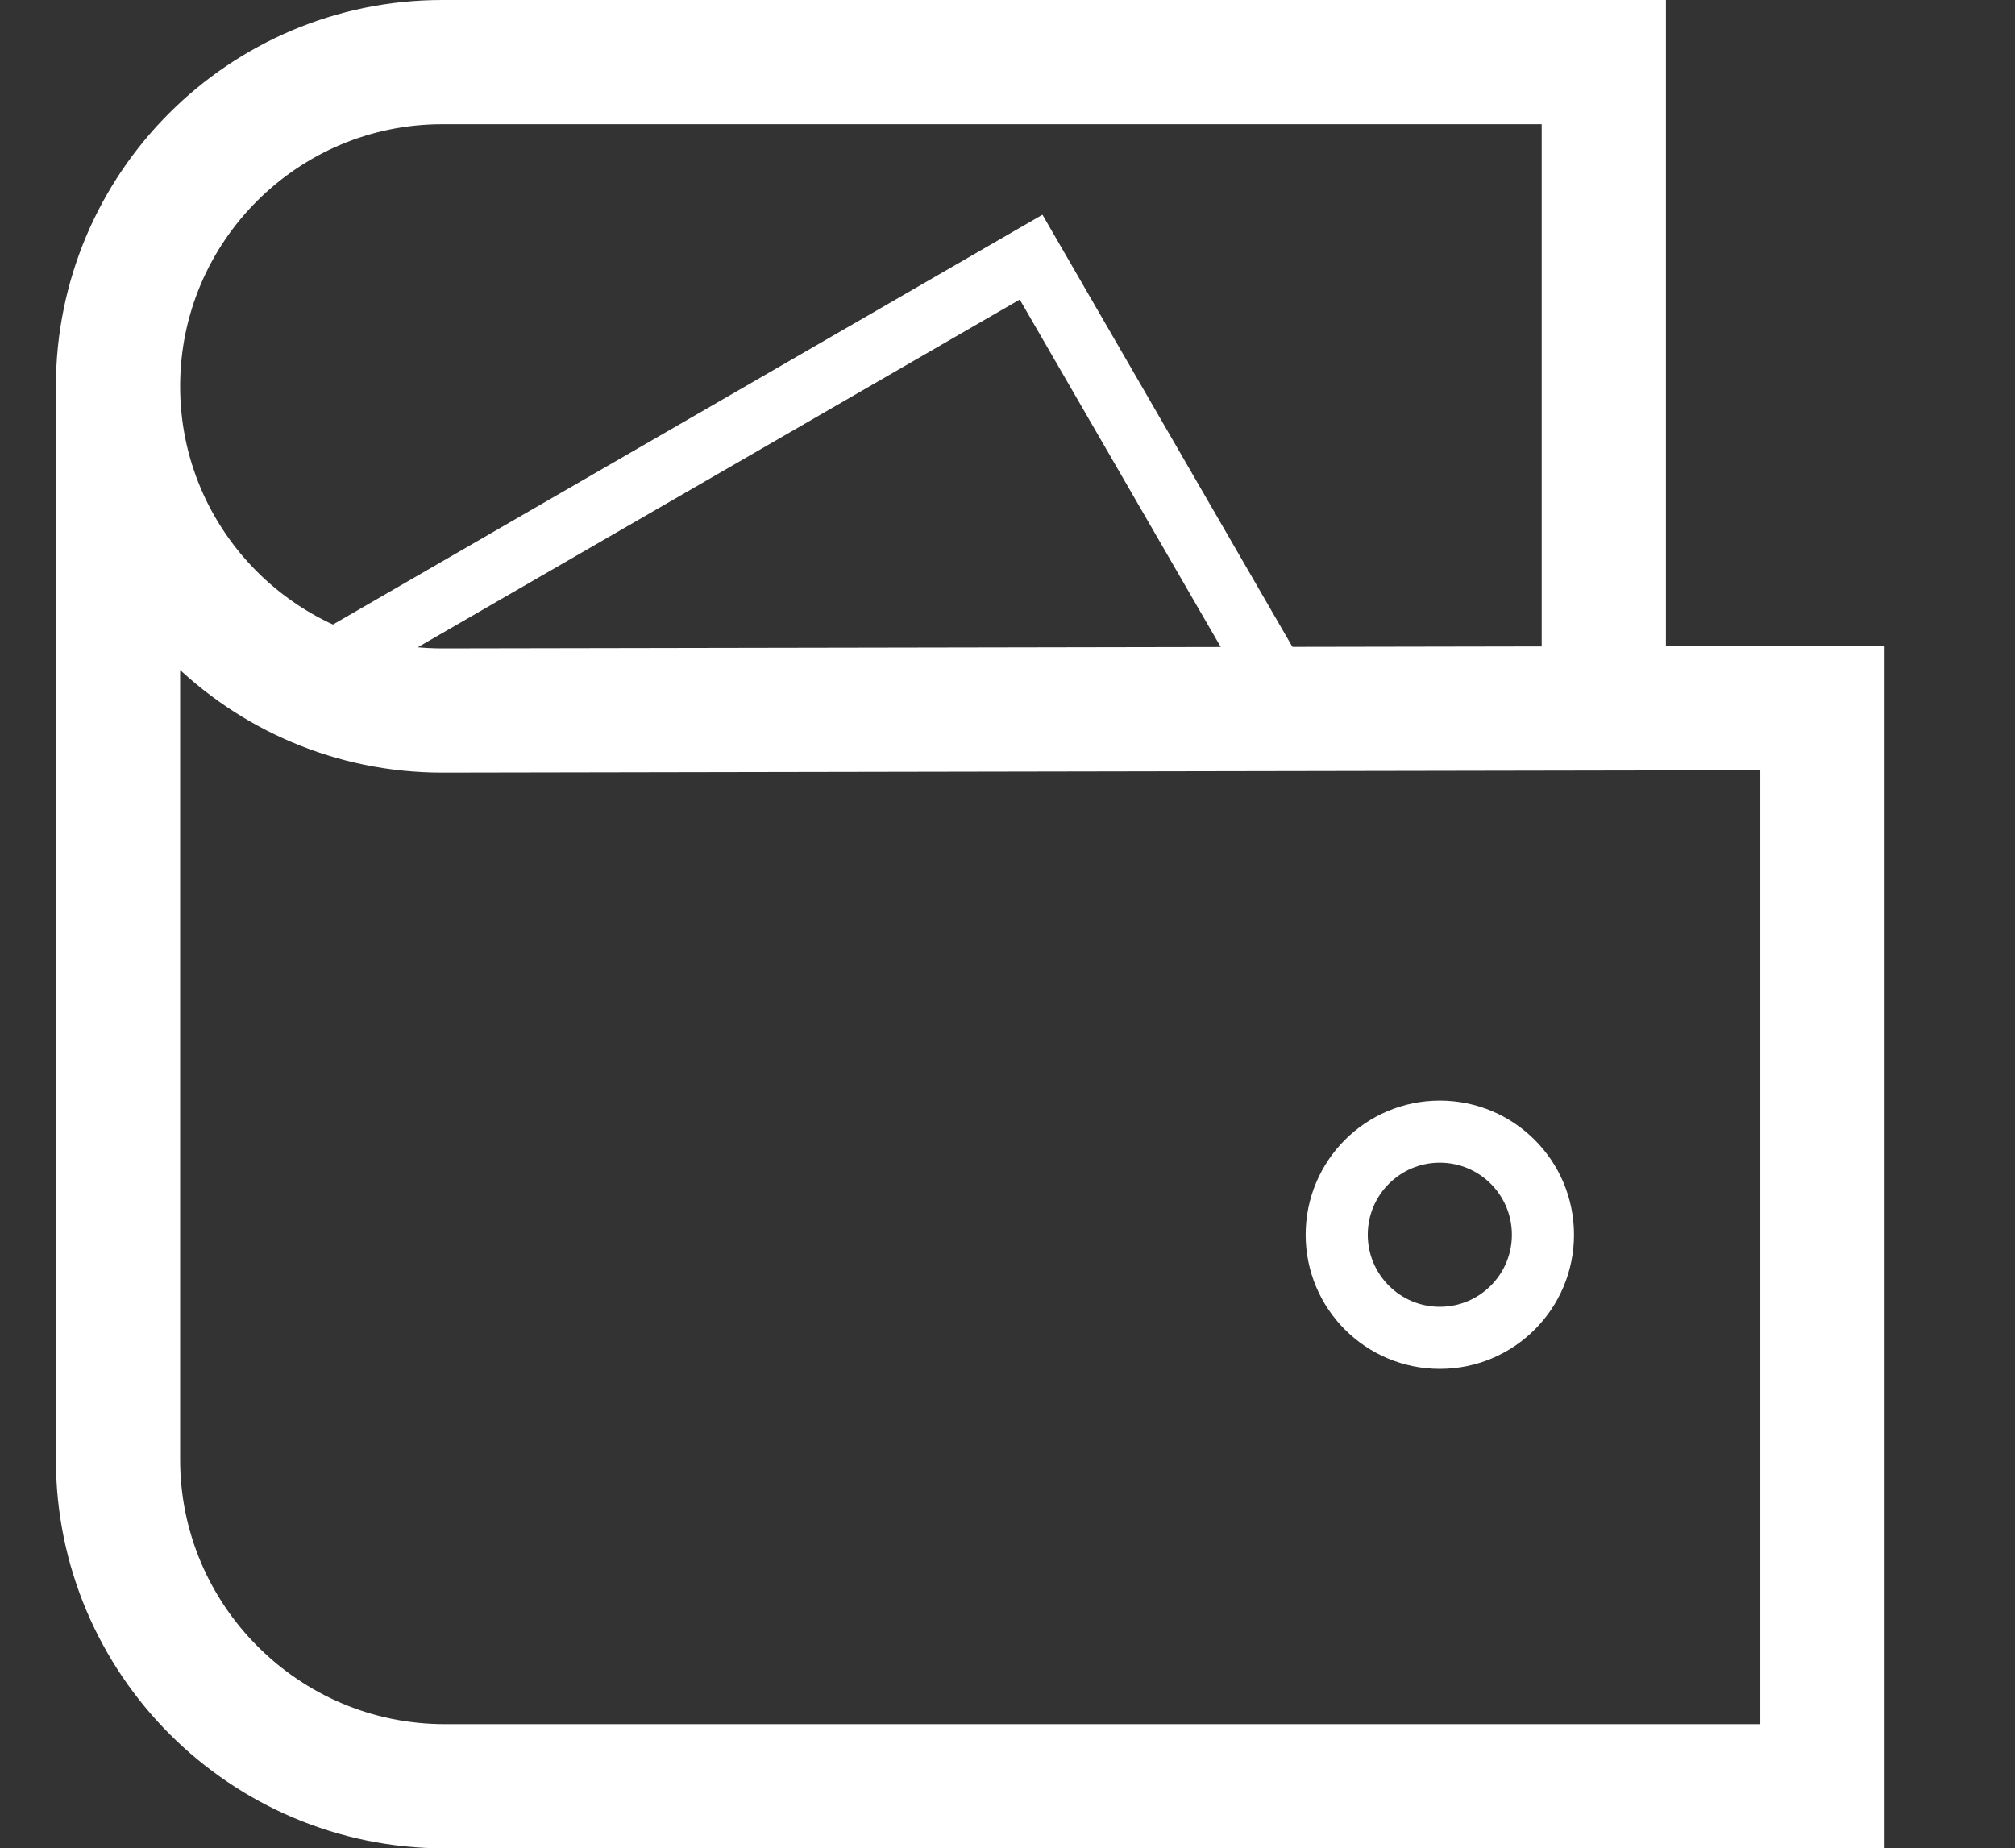 <?xml version="1.0" encoding="utf-8"?>
<!-- Generator: Adobe Illustrator 23.0.3, SVG Export Plug-In . SVG Version: 6.00 Build 0)  -->
<svg version="1.1" id="Layer_1" xmlns="http://www.w3.org/2000/svg" xmlns:xlink="http://www.w3.org/1999/xlink" x="0px" y="0px"
	 viewBox="0 0 16.22 14.88" style="enable-background:new 0 0 16.22 14.88;" xml:space="preserve">
<rect x="0" y="0" width="16.22" height="14.88" fill="#333333" stroke="none"/>
<style type="text/css">
	.st0{fill:none;stroke:#FFFFFF;stroke-miterlimit:10;}
	.st1{fill:none;stroke:#FFFFFF;stroke-width:0.5;stroke-miterlimit:10;}
</style>
<g>
	<path class="st0" d="M0.95,3.19v8.56c0,1.45,1.18,2.63,2.63,2.63h11.09V5.7L3.56,5.72c-1.44,0-2.61-1.17-2.61-2.61v0
		c0-1.44,1.17-2.61,2.61-2.61h9.35v5.19"/>
	<circle class="st1" cx="11.59" cy="9.94" r="0.83"/>
	<polyline class="st1" points="2.57,5.38 8.3,2.07 10.44,5.77 	"/>
</g>
</svg>
